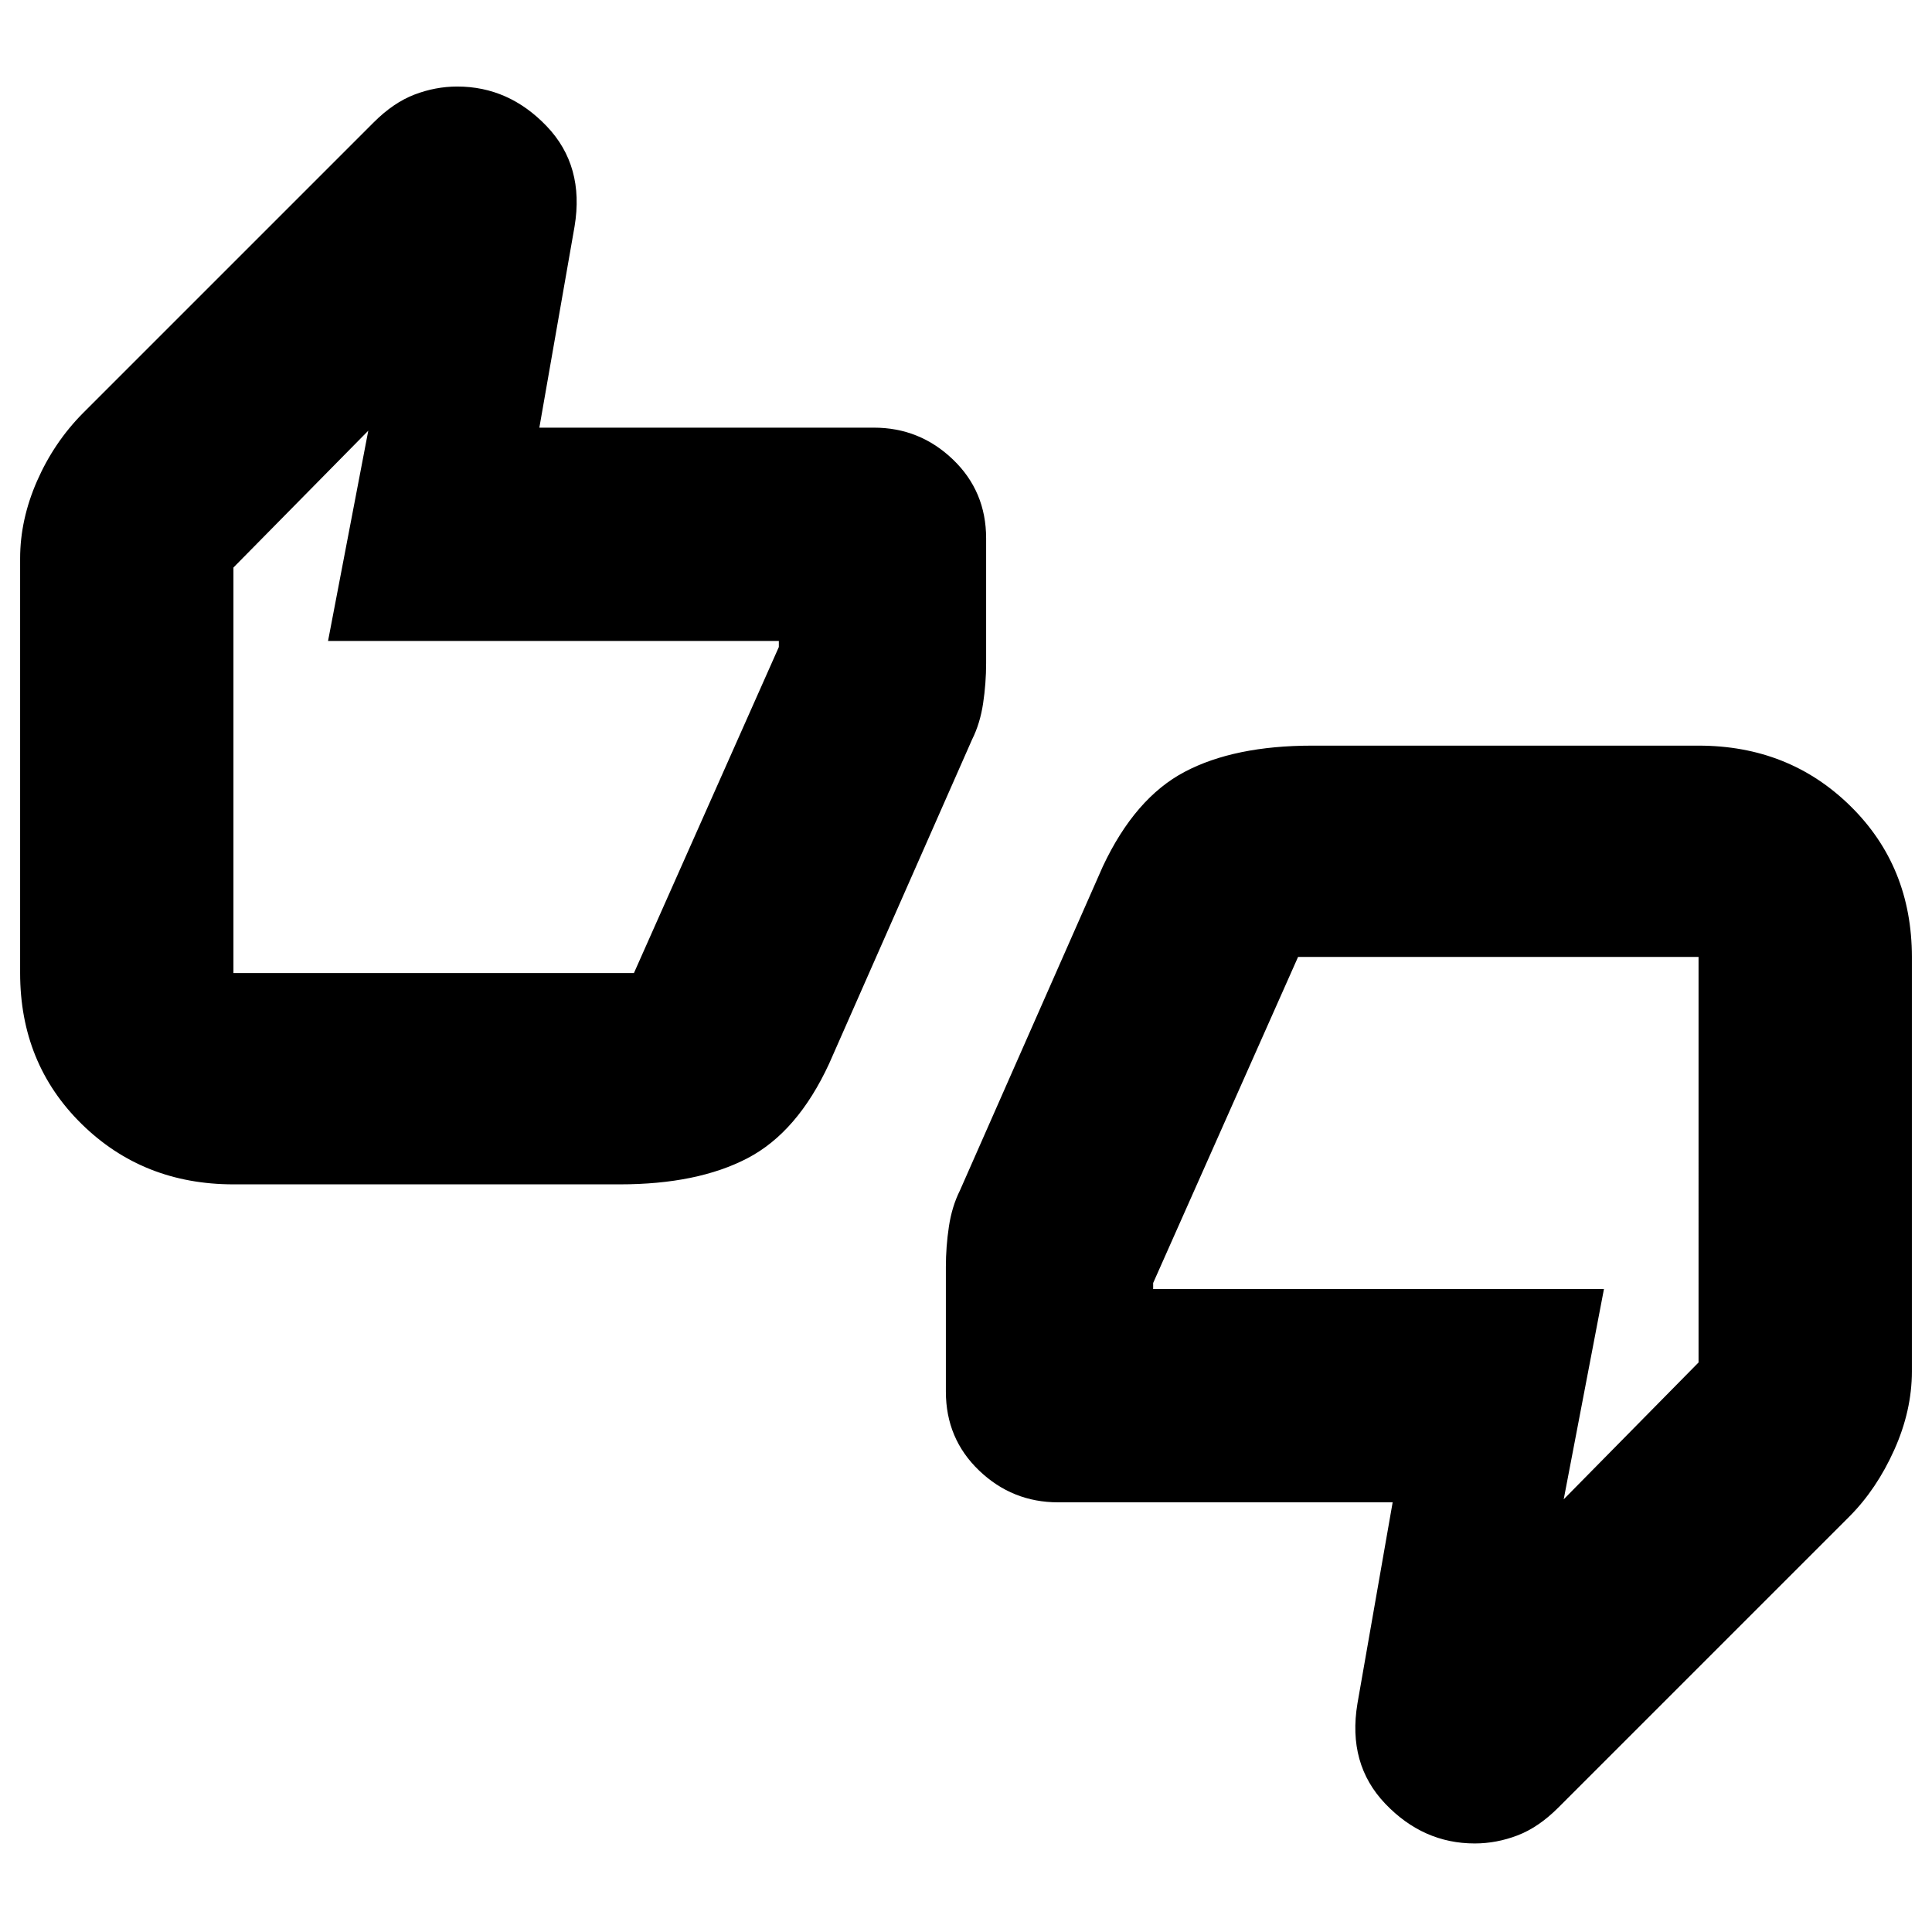 <svg xmlns="http://www.w3.org/2000/svg" height="24" viewBox="0 -960 960 960" width="24"><path d="M116-371.5q-44.94 0-75.47-30.03T10-476.5v-206q0-19.29 8.39-38.45 8.39-19.15 22.67-33.61l144.67-144.67Q195.5-909 205.95-913q10.46-4 21.28-4 25.59 0 44.43 19.73t13.84 49.77l-17.5 100h166.23q22.77 0 39.27 15.81Q490-715.88 490-692.5v62q0 10-1.5 20t-5.5 18l-71 161q-15.72 34.06-40.61 47.03Q346.5-371.5 308-371.5H116Zm199-105 72-162v-3H163L183-746l-67 68v201.5h199Zm210.77 263q-22.77 0-39.27-15.81Q470-245.13 470-268.5v-62q0-10 1.5-20t5.5-18l71-161q16-34 40.69-47 24.69-13 63.31-13h192q44.94 0 75.47 30.03T950-484.5v206q0 19.43-8.75 38.93T919-206.5L774.27-61.77Q764.5-52 754.05-48q-10.46 4-21.28 4-25.59 0-44.43-19.73T674.5-113.5l17.5-100H525.77ZM645-484.5l-72 162v3h224L777-215l67-68v-201.5H645Zm-529 8V-678v201.5Zm728-8V-283v-201.5Z"/></svg>